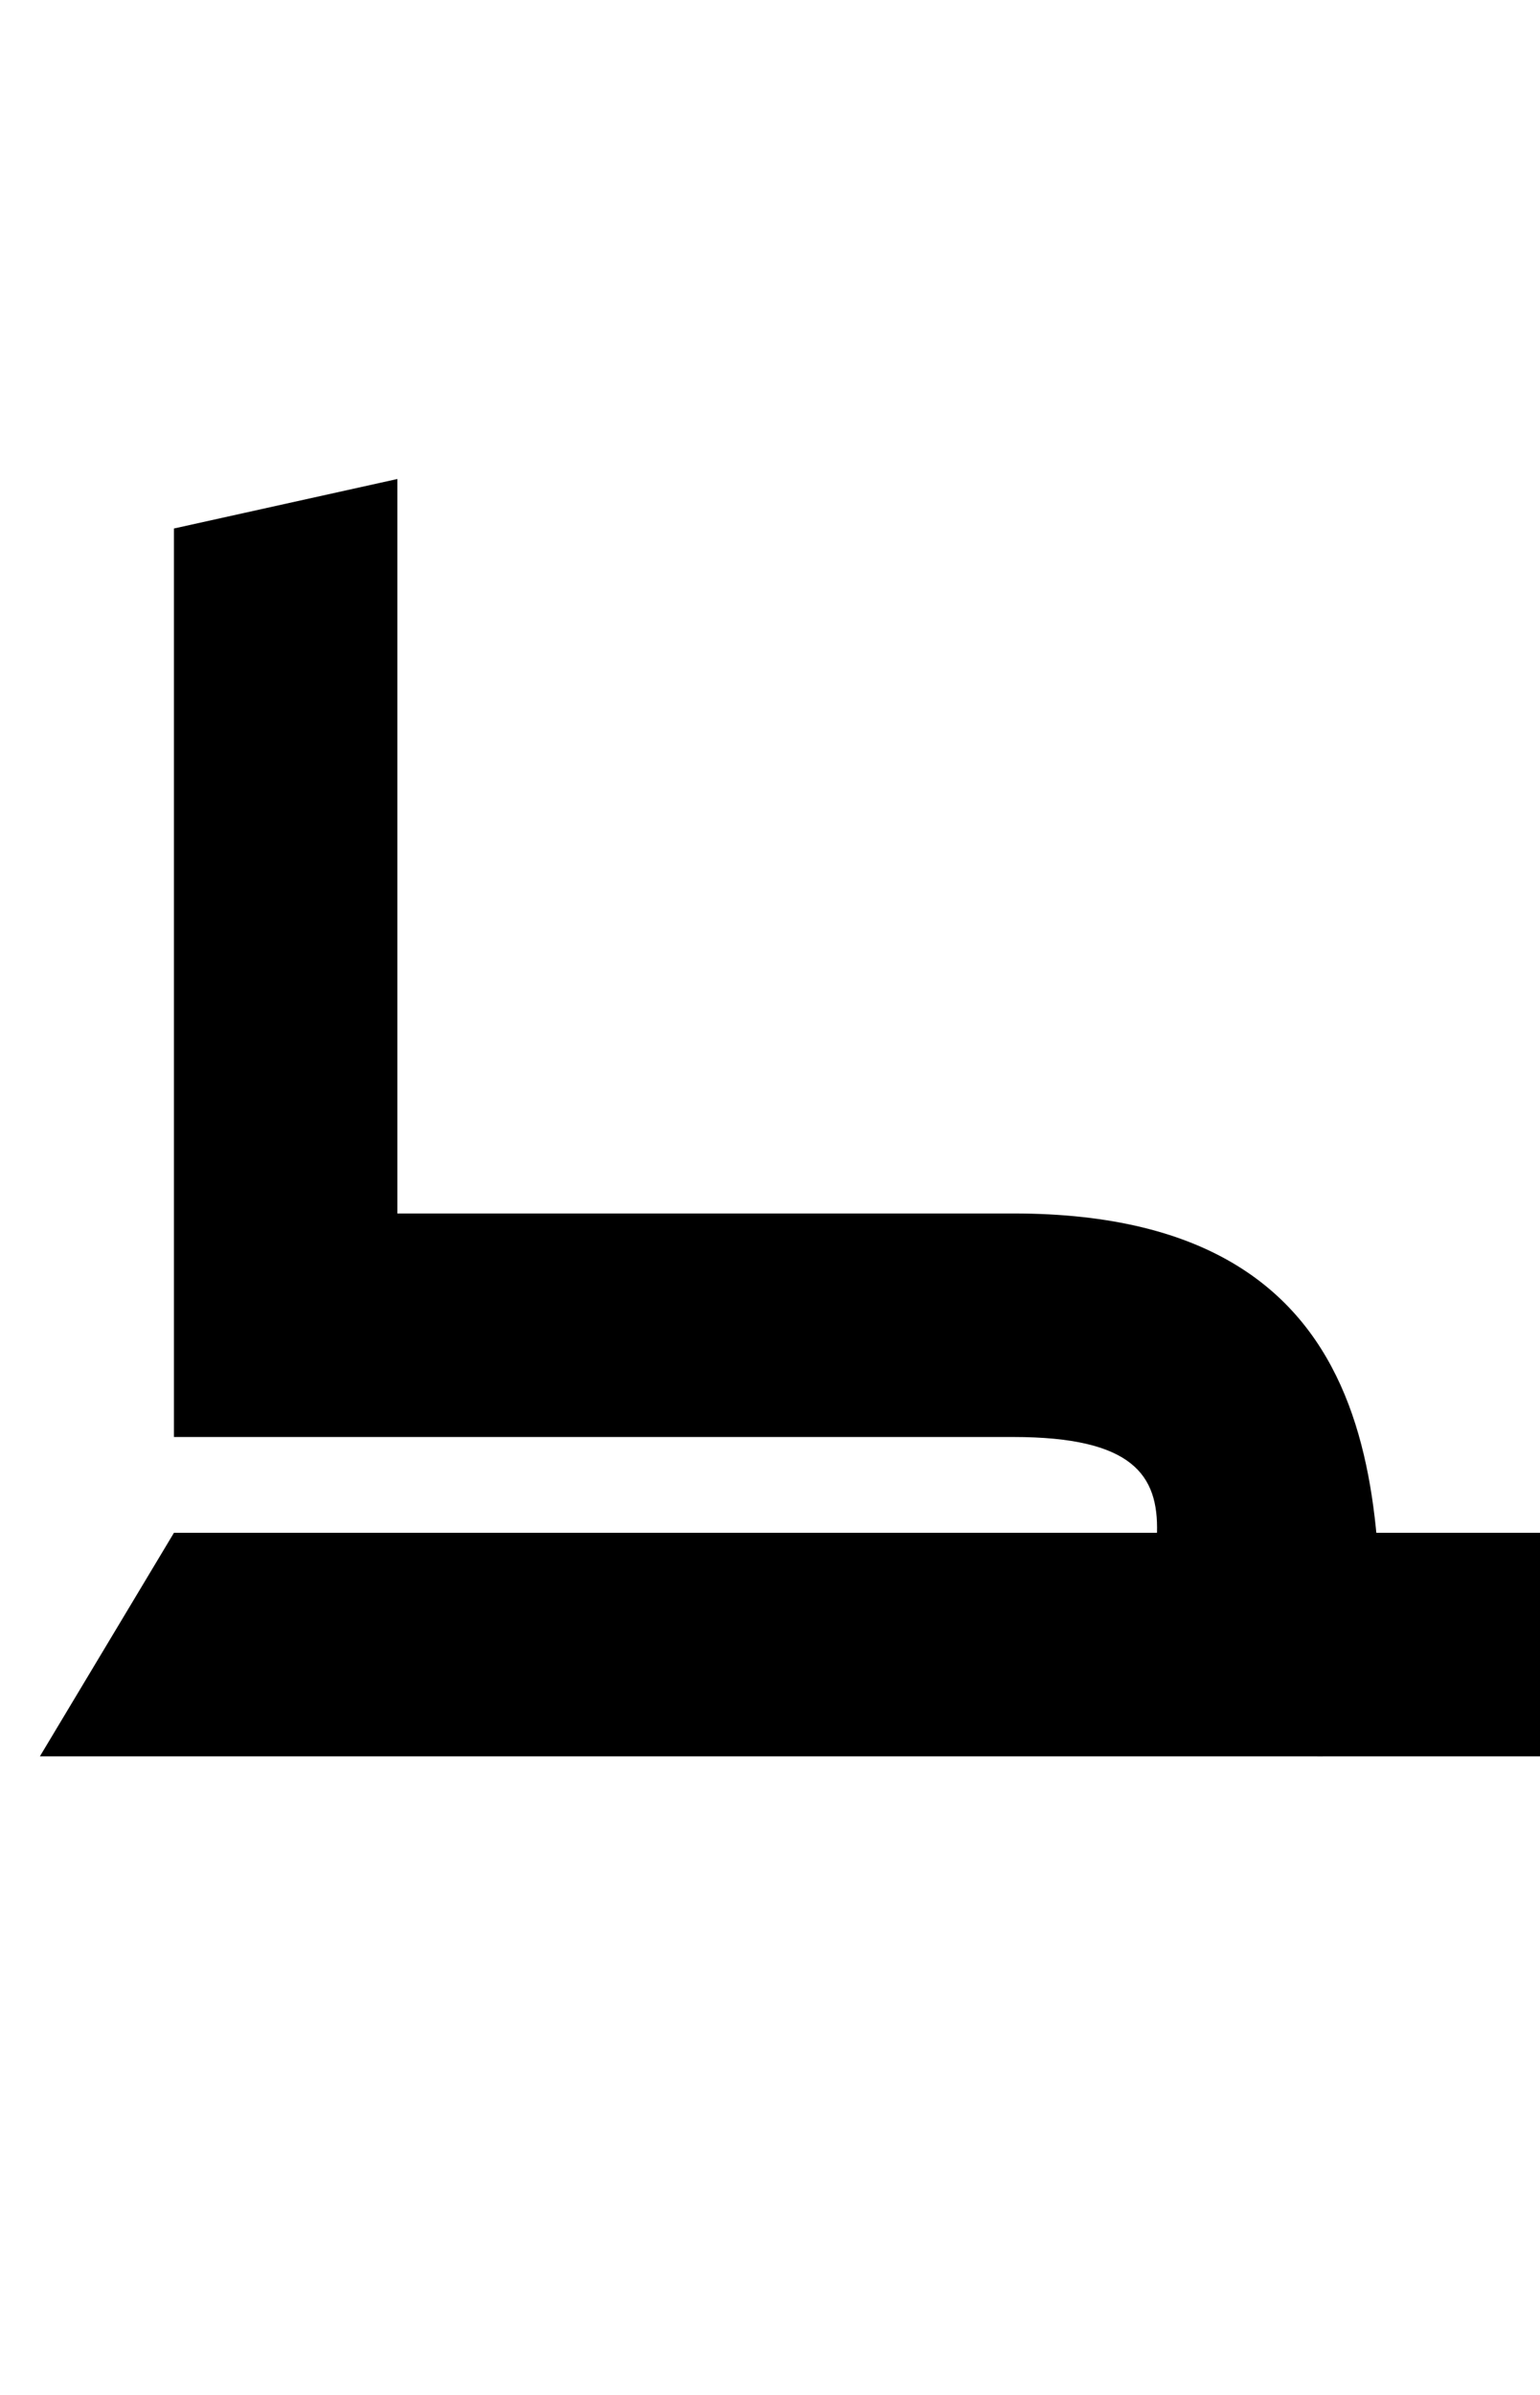 <?xml version="1.0" standalone="no"?>
<svg xmlns="http://www.w3.org/2000/svg" version="1.1" viewBox="0 0 965.0 1500.0" width="965.0" height="1500.0">
 <g transform="matrix(1 0 0 -1 0 1100.0)">
  <path d="M109.0 200.0H249.0V800.0L109.0 769.0V200.0ZM789.0 0.0H985.0V140.0H789.0V0.0ZM25.0 0.0H825.0C825.0 0.0 865.0 -2.0 865.0 23.0C865.0 143.0 882.0 340.0 635.0 340.0H110.0V200.0H635.0C710.0 200.0 726.0 176.0 725.0 140.0H109.0L25.0 0.0Z" />
 </g>
</svg>

